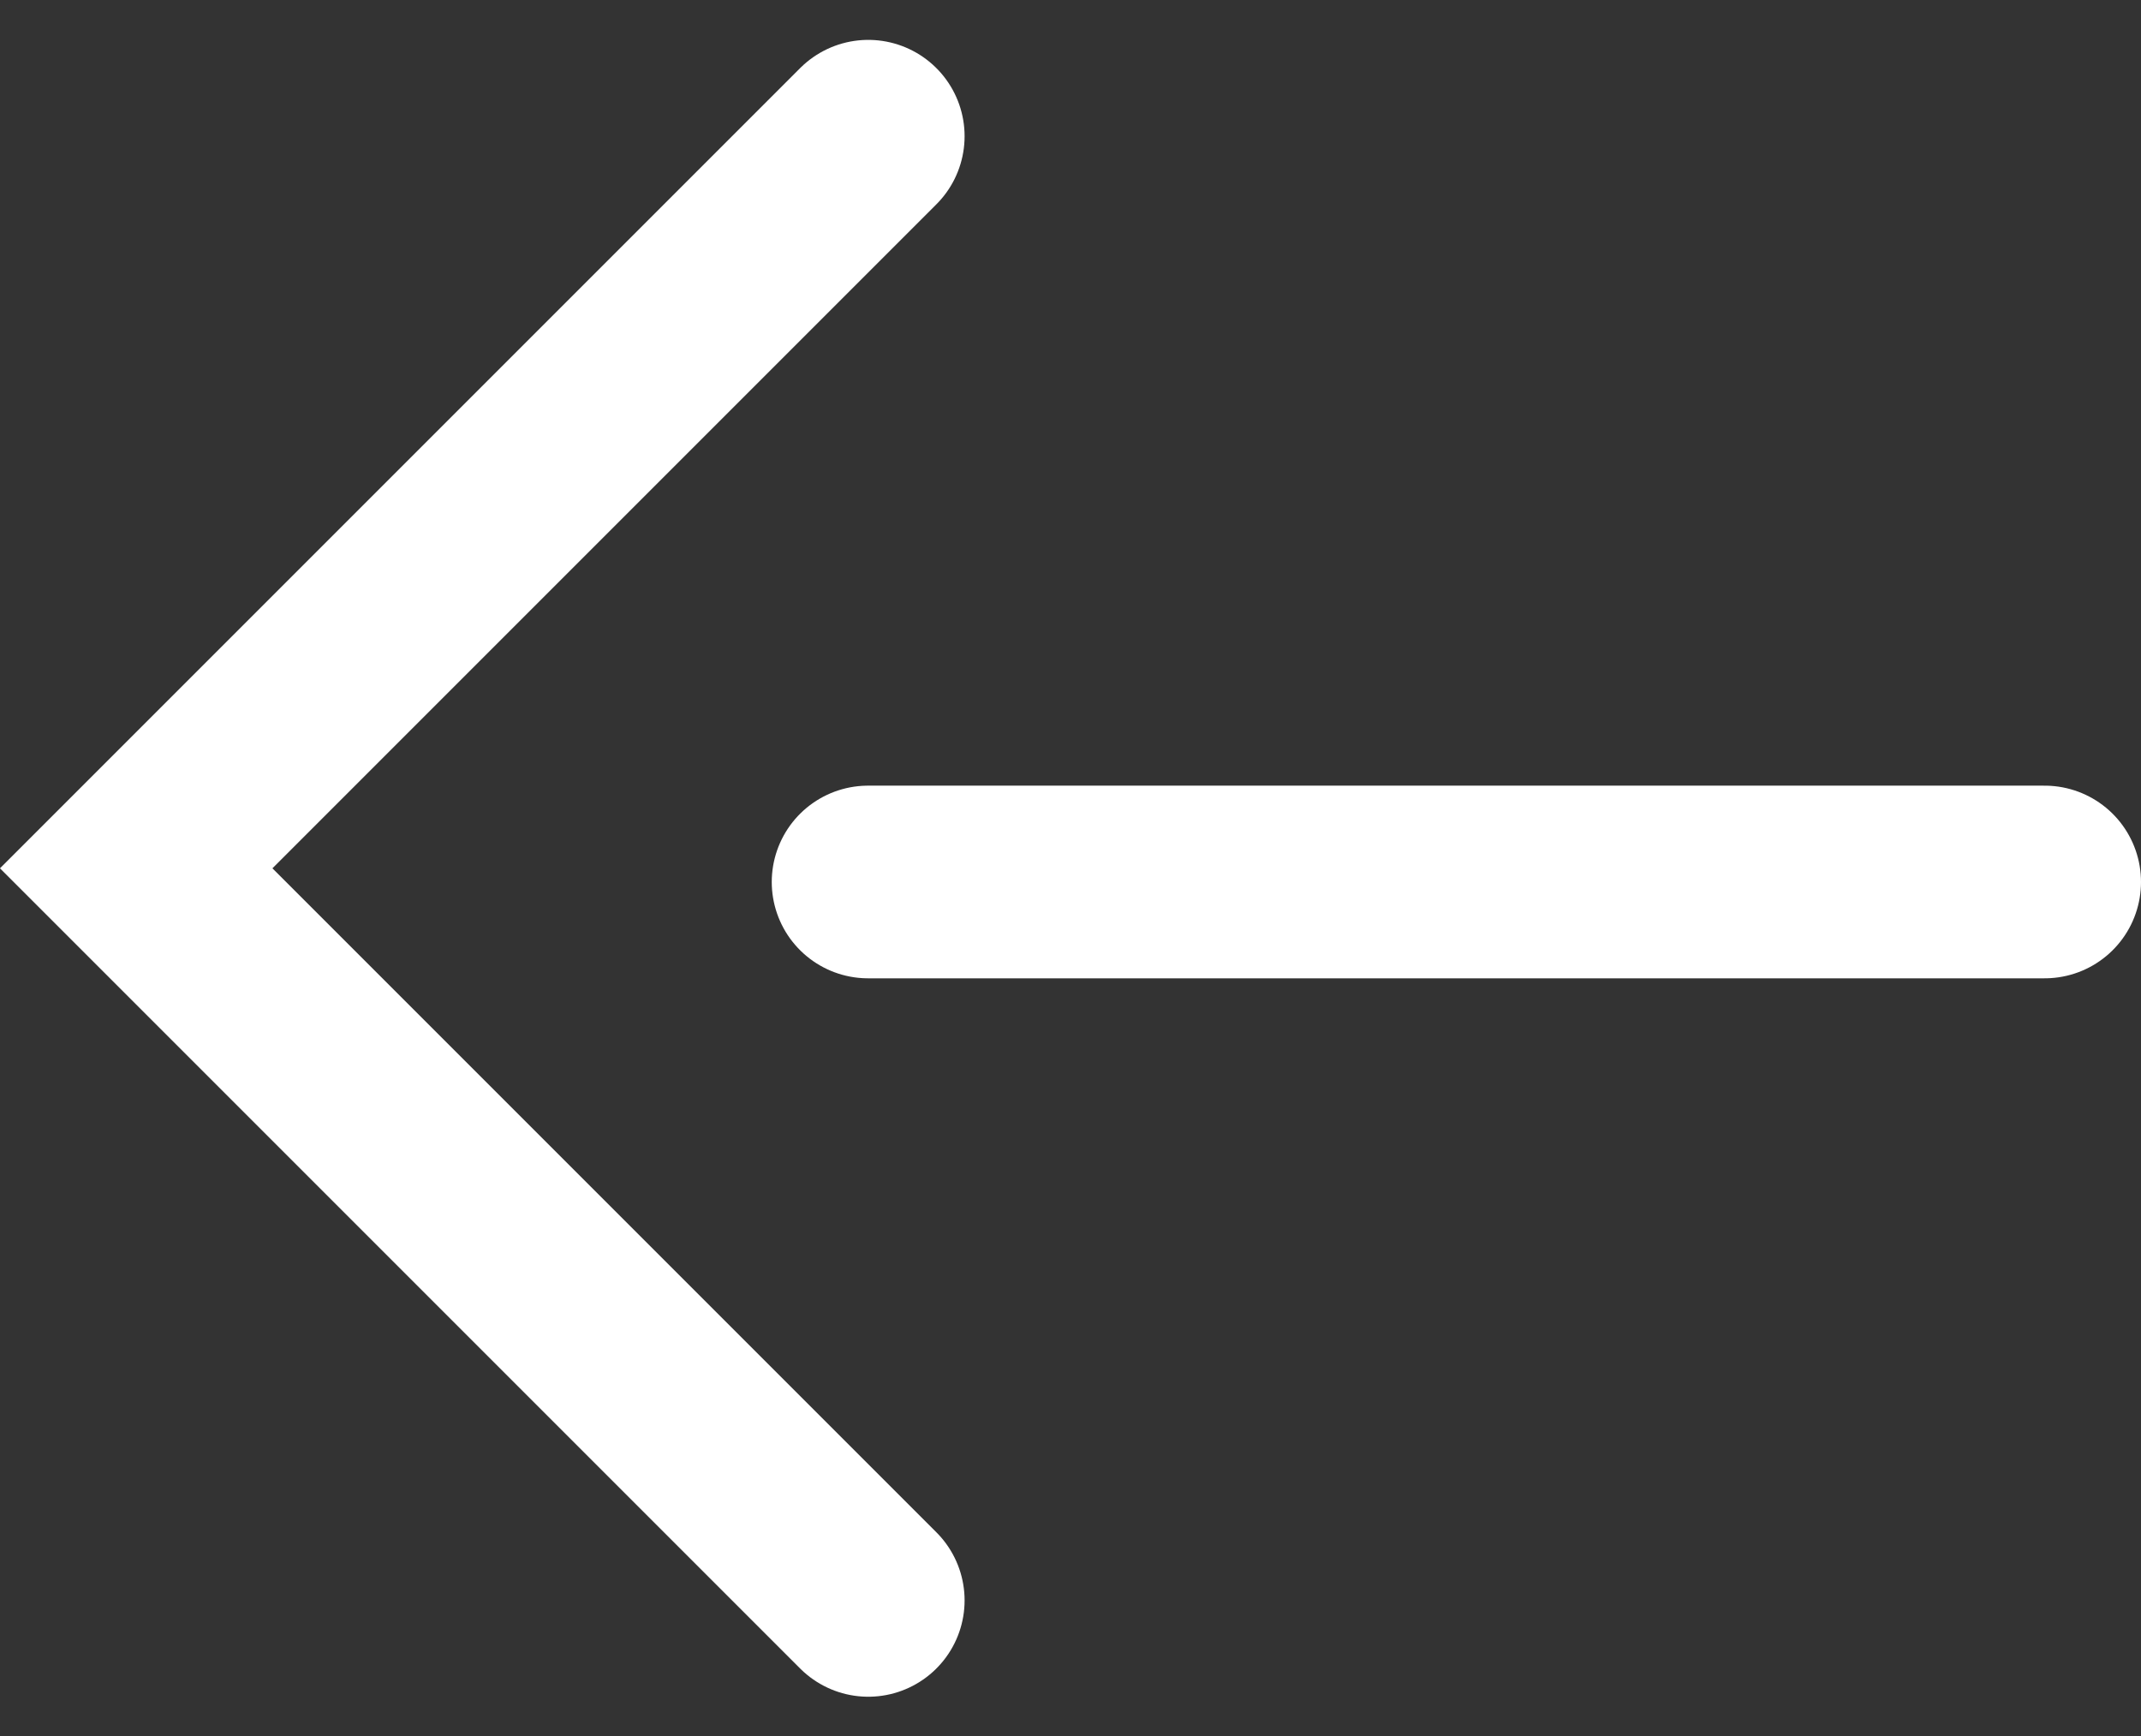 <svg xmlns="http://www.w3.org/2000/svg" width="22.227" height="18.025" viewBox="0 0 22.227 18.025"><rect x="0" y="0" width="22.227" height="18.025" fill="#333333" stroke="none"/><g transform="translate(1.414 1.414)"><path d="M1075.082,1241.533h-12.215" transform="translate(-1055.269 -1233.791)" fill="none" stroke="#fff" stroke-linecap="round" stroke-width="2"/><path d="M1093.6,1222l-7.6,7.6,7.6,7.6" transform="translate(-1086 -1222)" fill="none" stroke="#fff" stroke-linecap="round" stroke-width="2"/></g></svg>